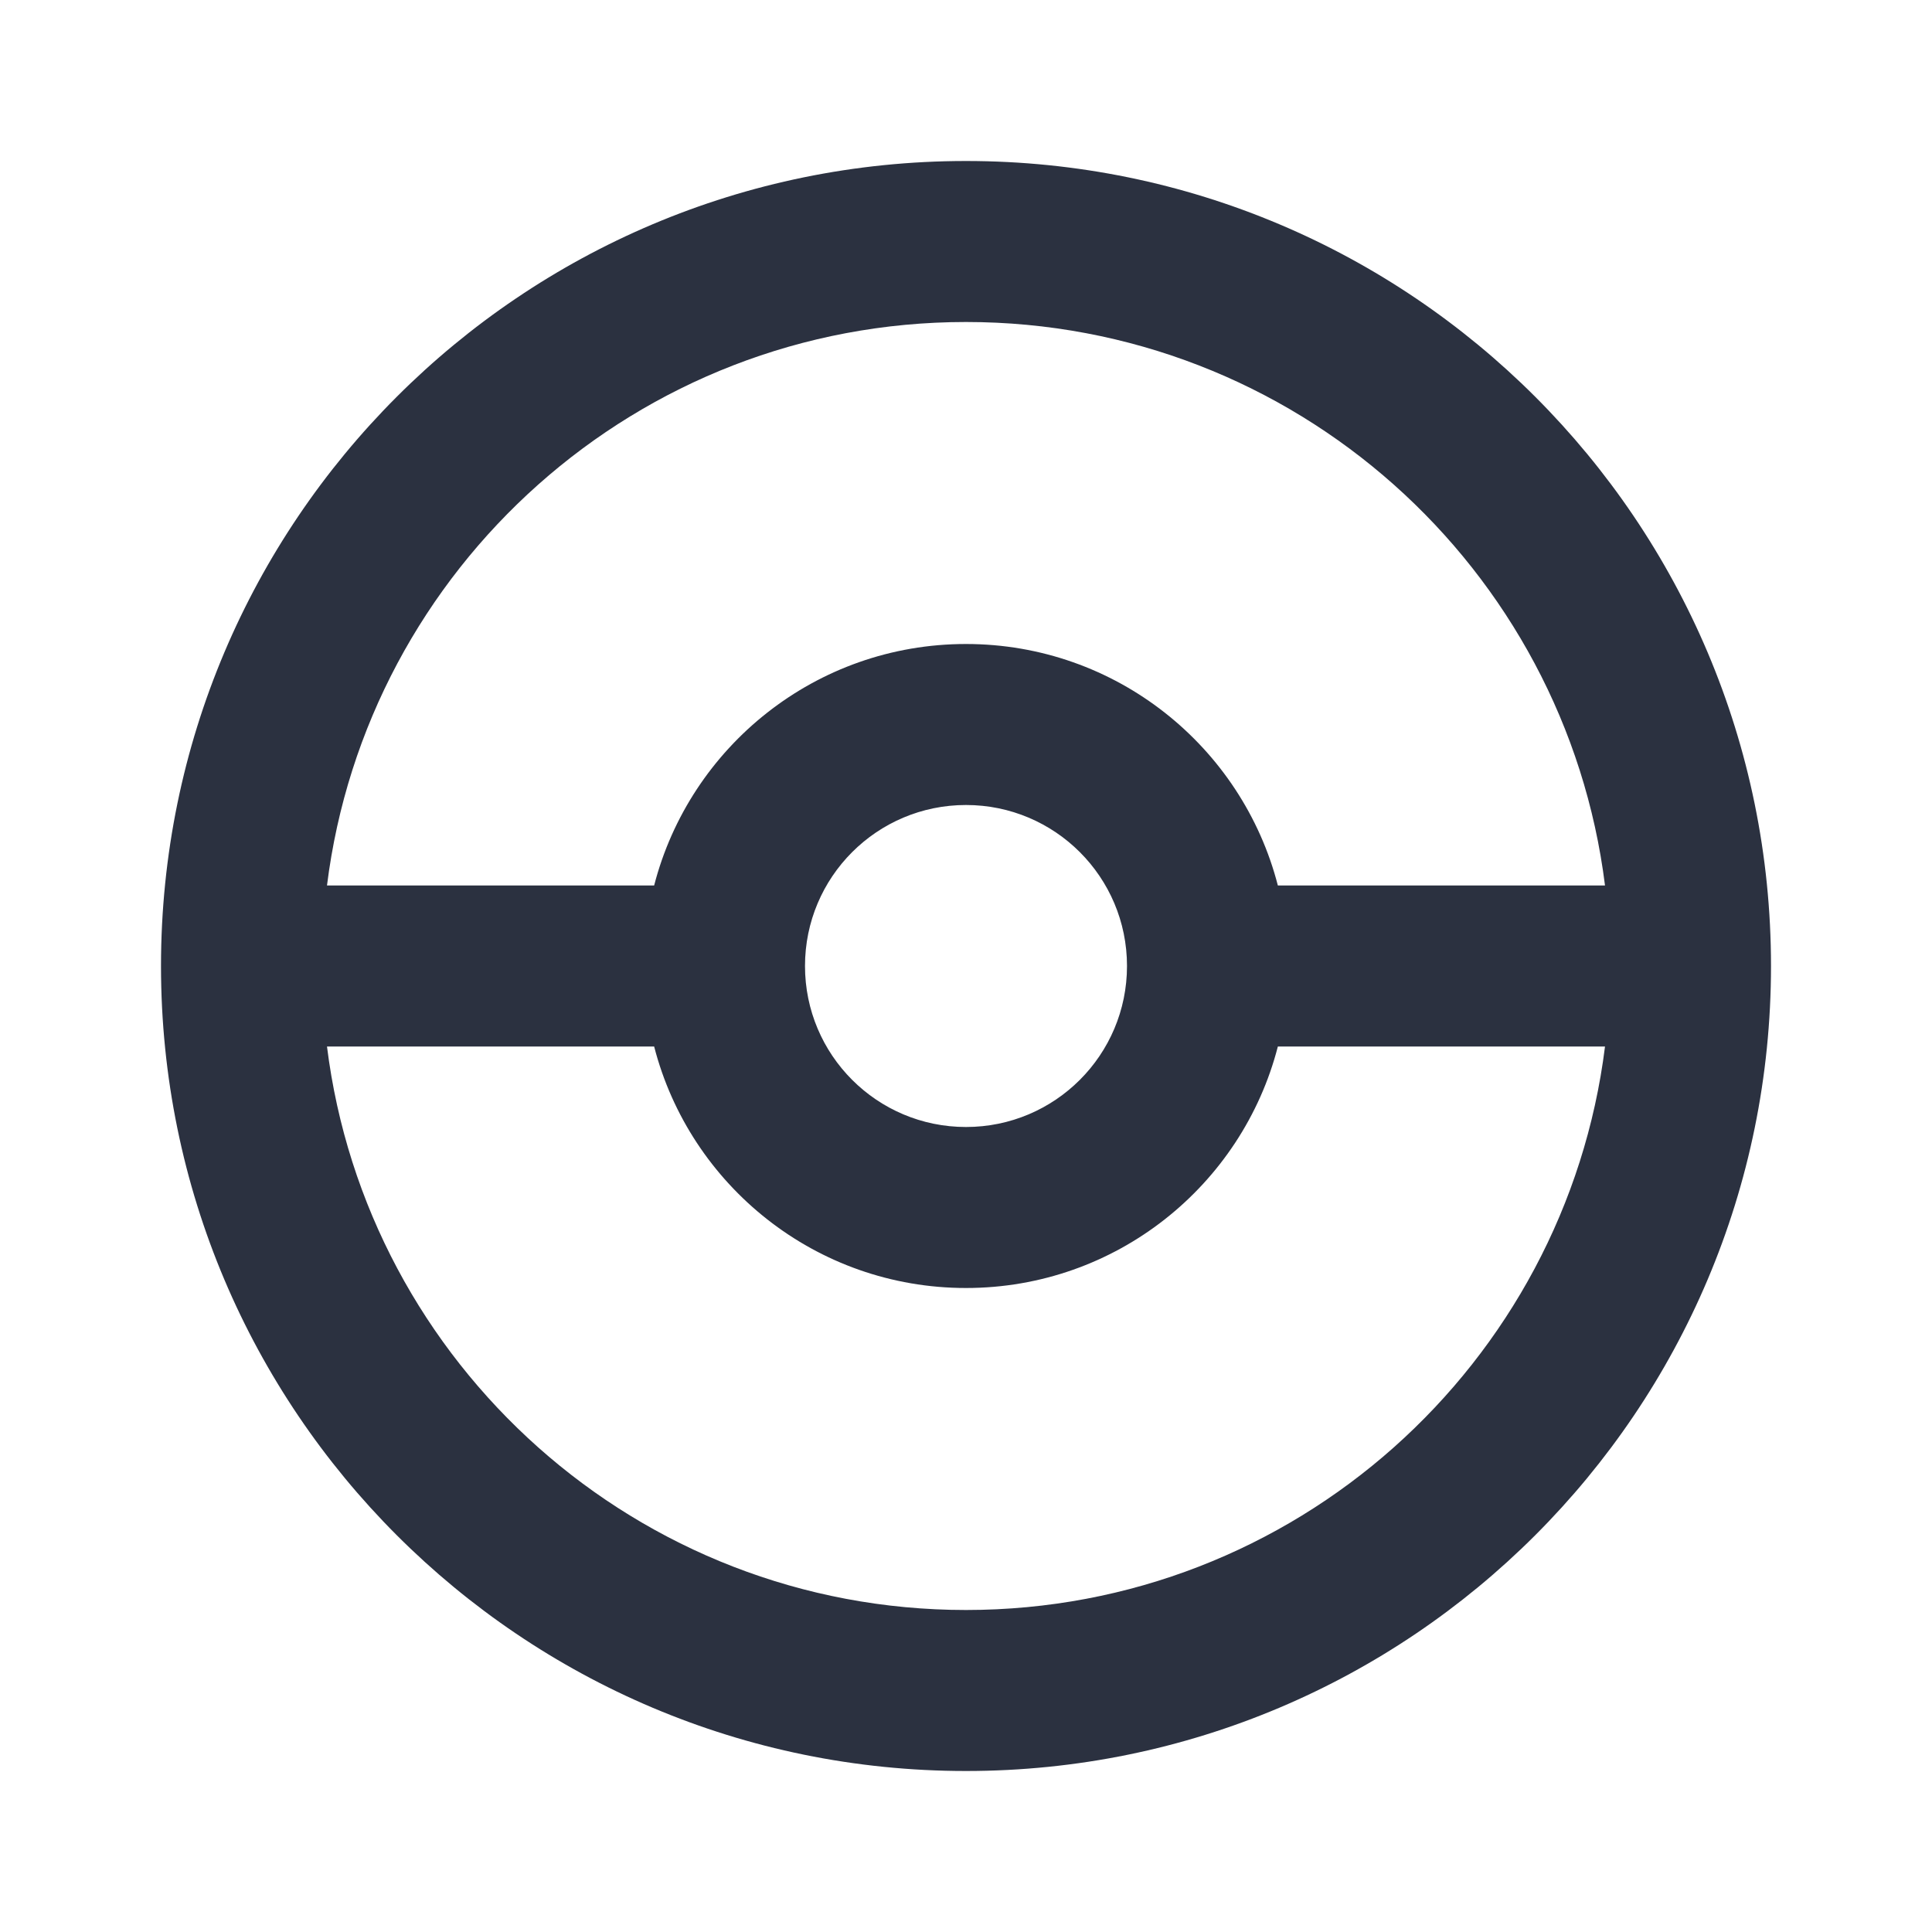<svg width="24" height="24" viewBox="0 0 24 24" fill="none" xmlns="http://www.w3.org/2000/svg">
<path fill-rule="evenodd" clip-rule="evenodd" d="M22 12C22 17.523 17.523 22 12 22C6.477 22 2 17.523 2 12C2 6.477 6.477 2 12 2C17.523 2 22 6.477 22 12ZM19.938 13C19.446 16.946 16.08 20 12 20C7.92 20 4.554 16.946 4.062 13H8.126C8.57 14.725 10.136 16 12 16C13.864 16 15.43 14.725 15.874 13H19.938ZM19.938 11H15.874C15.43 9.275 13.864 8 12 8C10.136 8 8.57 9.275 8.126 11H4.062C4.554 7.054 7.92 4 12 4C16.08 4 19.446 7.054 19.938 11ZM14 12C14 13.105 13.105 14 12 14C10.895 14 10 13.105 10 12C10 10.895 10.895 10 12 10C13.105 10 14 10.895 14 12Z" fill="#2B3140"/>
</svg>
